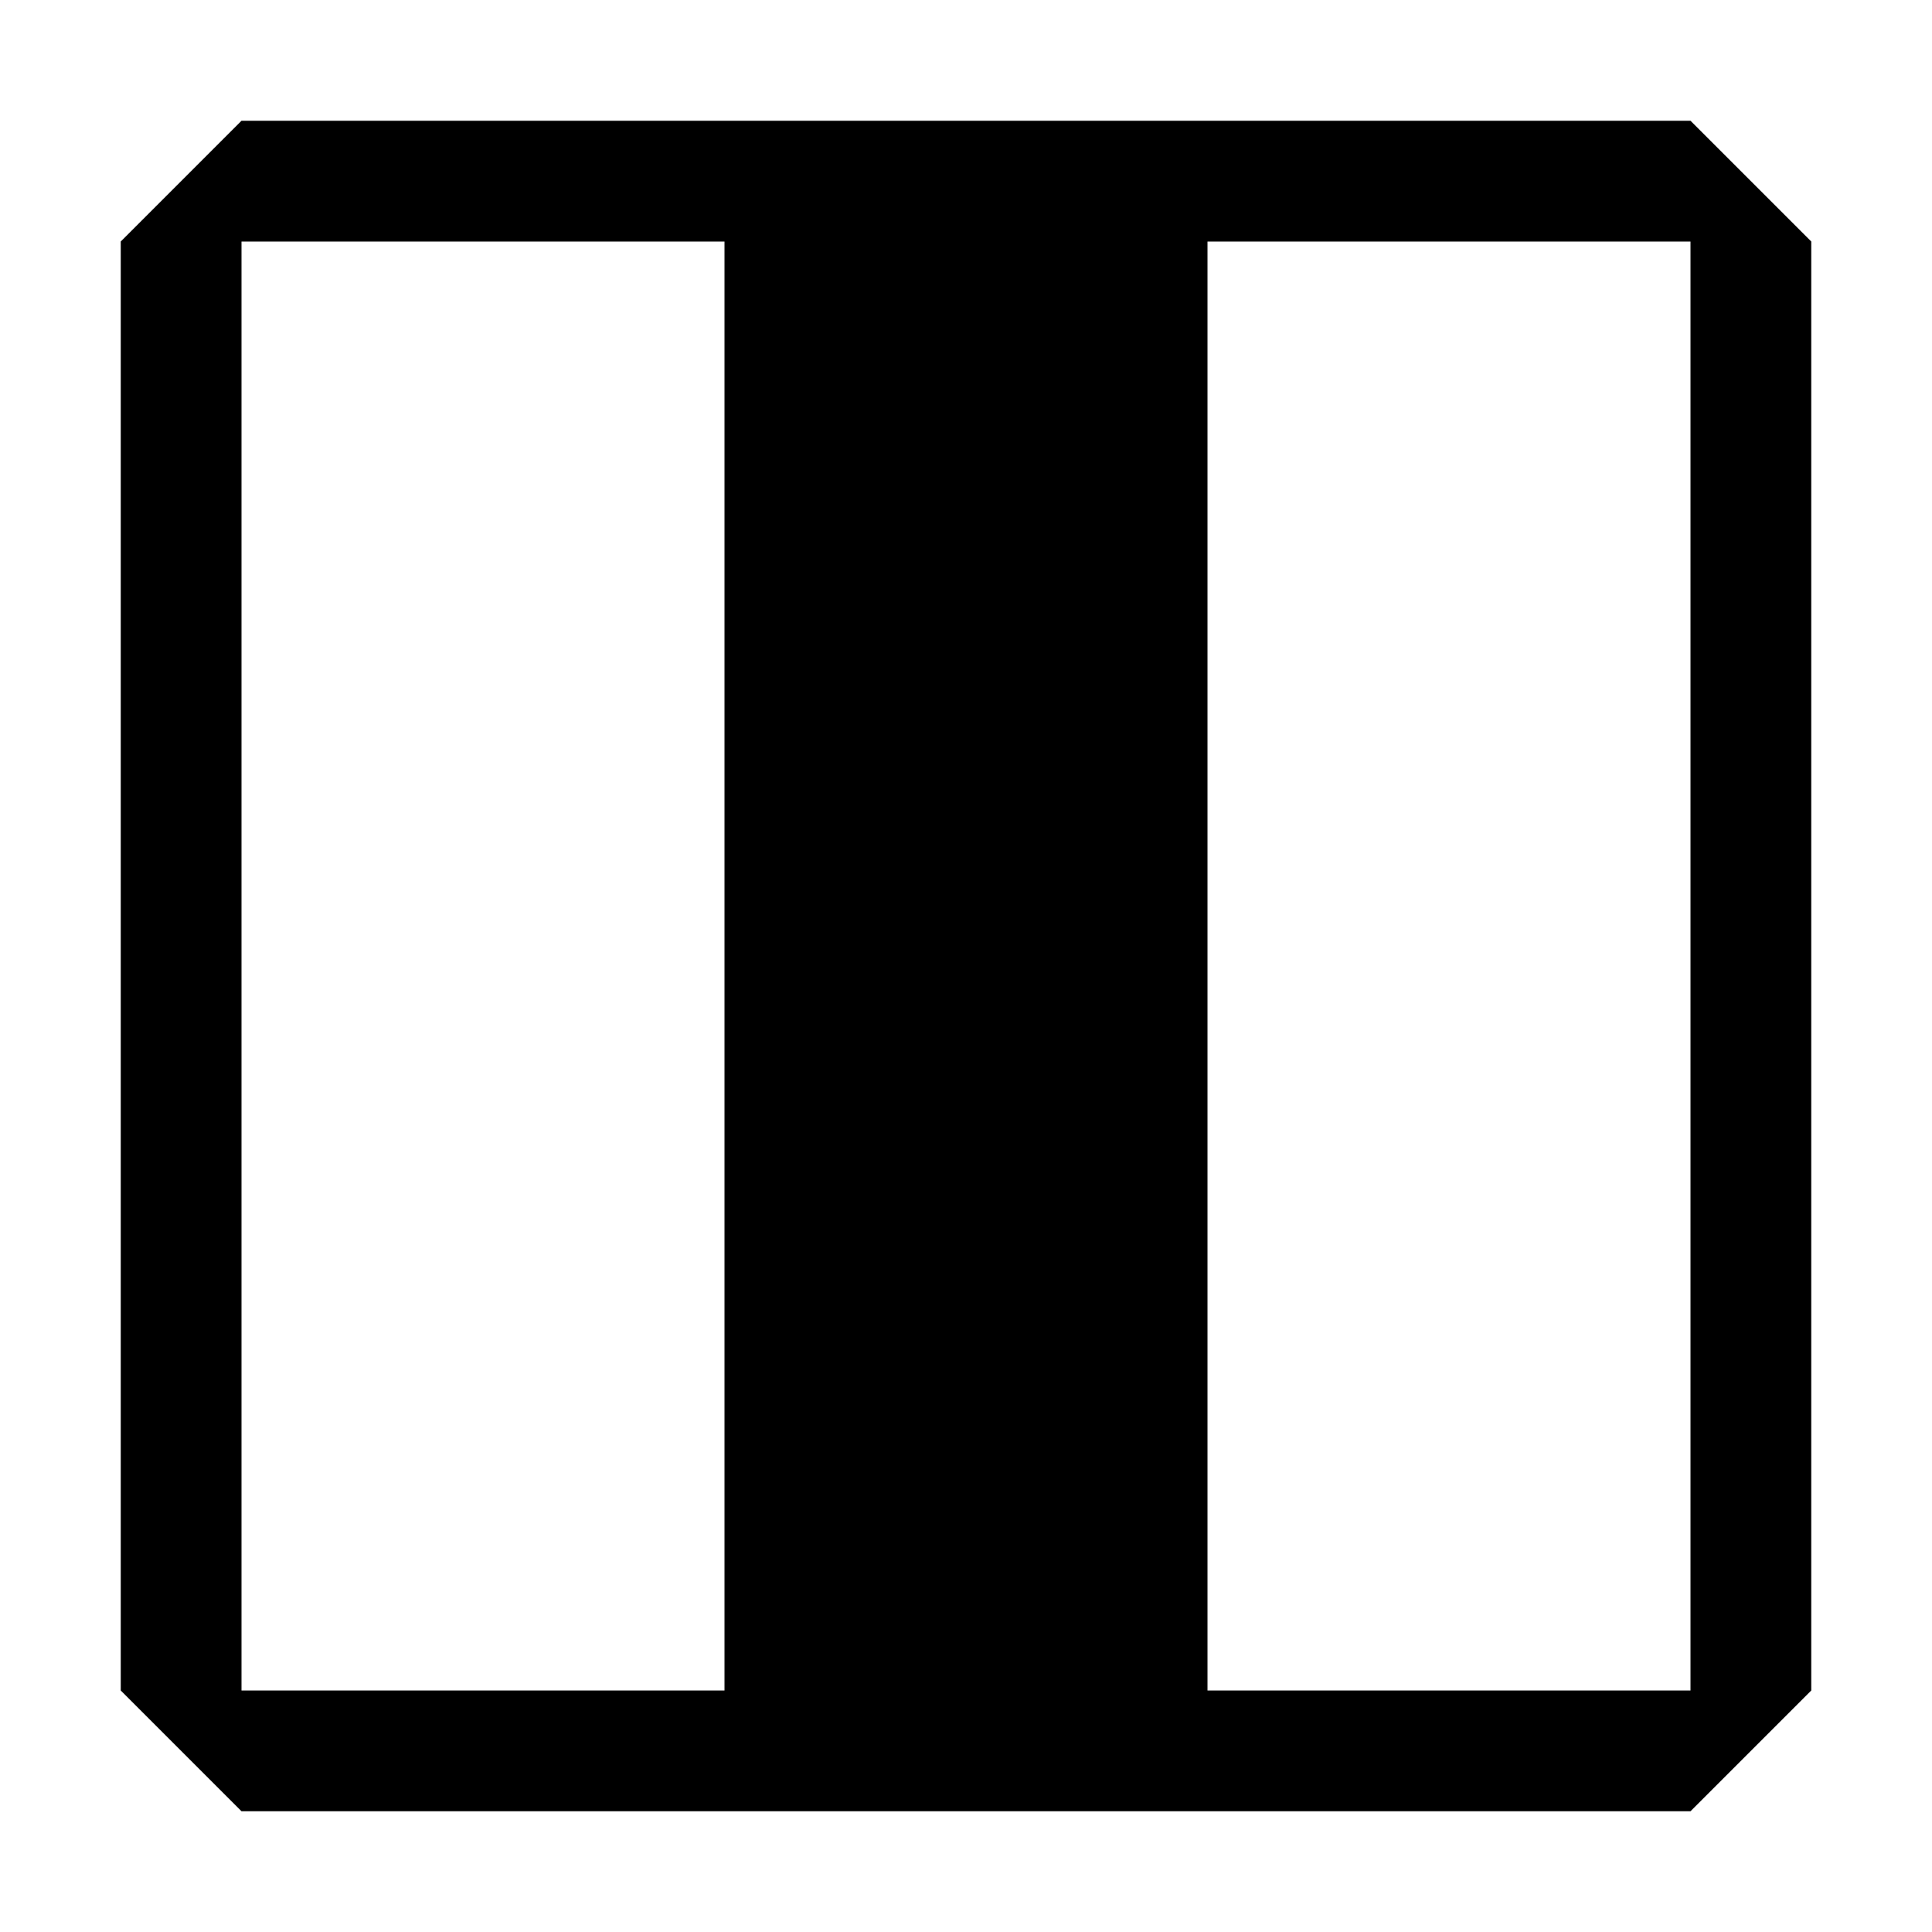 <svg xmlns="http://www.w3.org/2000/svg" xmlns:xlink="http://www.w3.org/1999/xlink" aria-hidden="true" role="img" class="iconify iconify--codicon" width="1em" height="1em" preserveAspectRatio="xMidYMid meet" viewBox="0 0 16 16"><path fill="currentColor" d="M2 1L1 2v12l1 1h12l1-1V2l-1-1H2Zm0 13V2h4v12H2Zm8 0V2h4v12h-4Z"></path></svg>